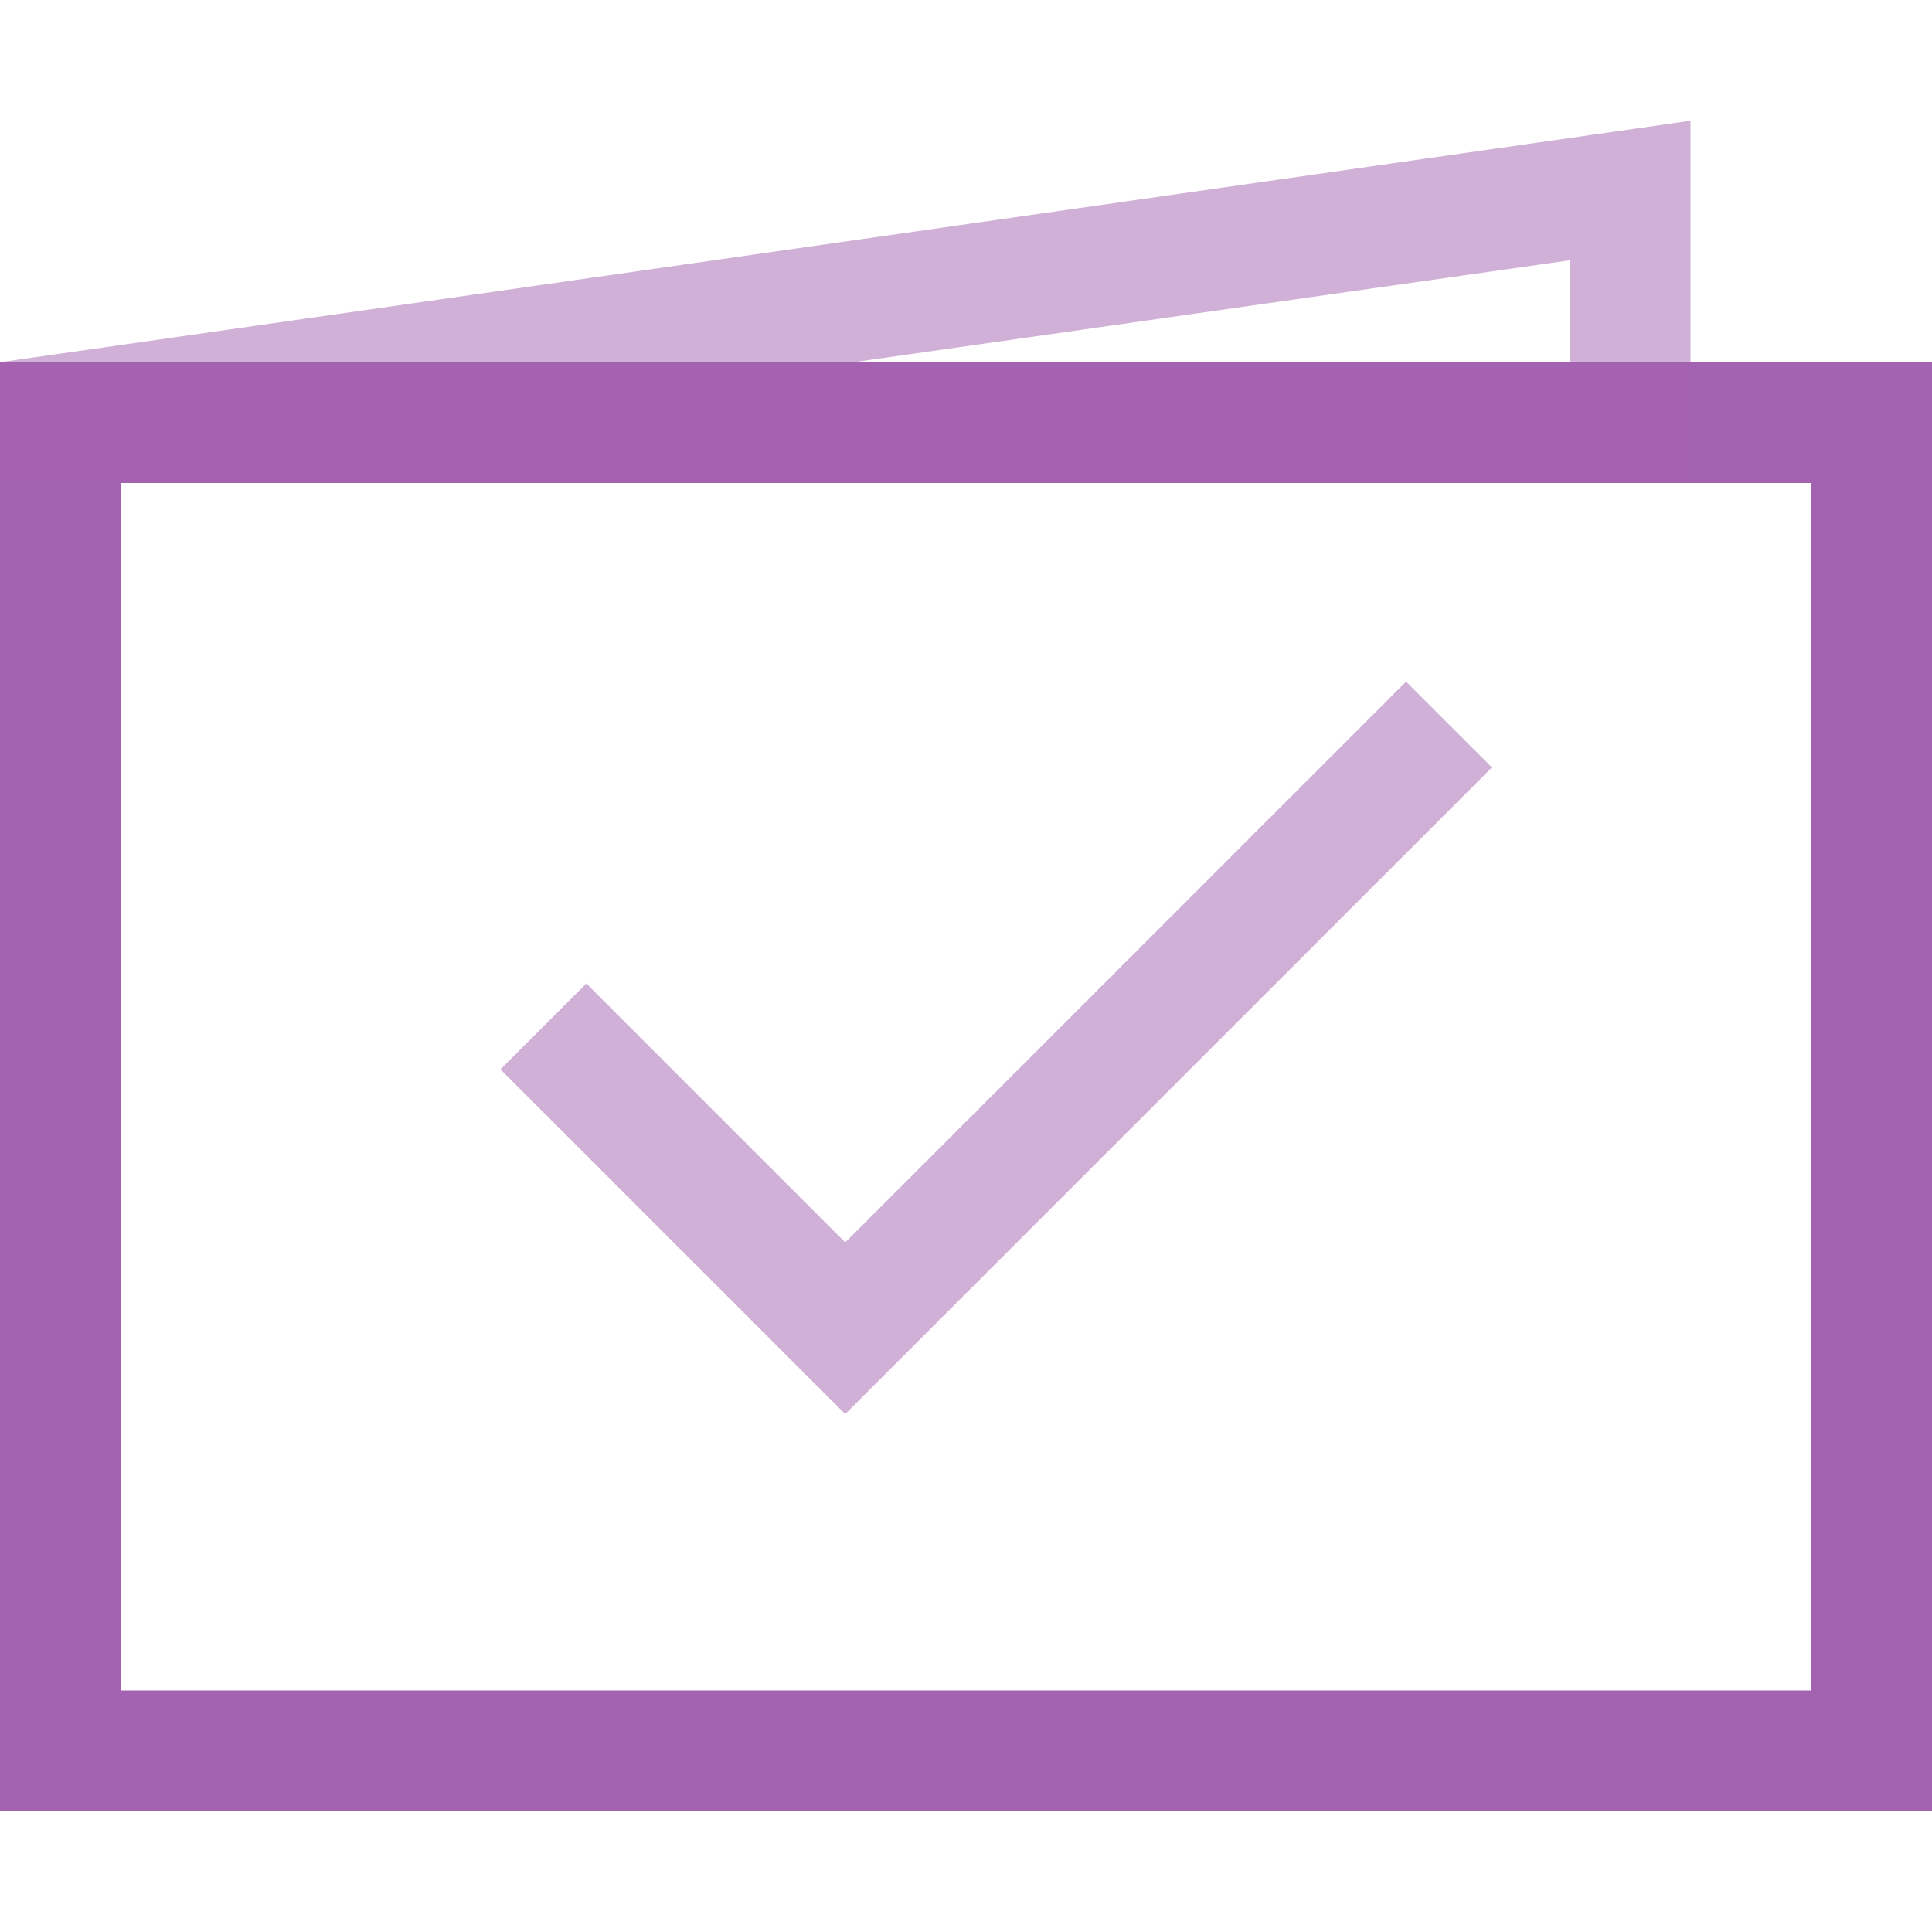<svg fill="none" height="52" viewBox="0 0 52 52" width="52" xmlns="http://www.w3.org/2000/svg"><g fill="#a463b0"><path d="m48.75 13v32.5h-45.5v-32.5zm3.25-3.25h-52v39h52z"/><path d="m42.25 7.006v2.744h-19.283zm3.25-3.756-45.5 6.5v3.25h45.5z" opacity=".5"/><path d="m22.75 38.061-9.28-9.28 2.311-2.311 6.969 6.969 15.095-15.094 2.311 2.311z" opacity=".5"/></g></svg>